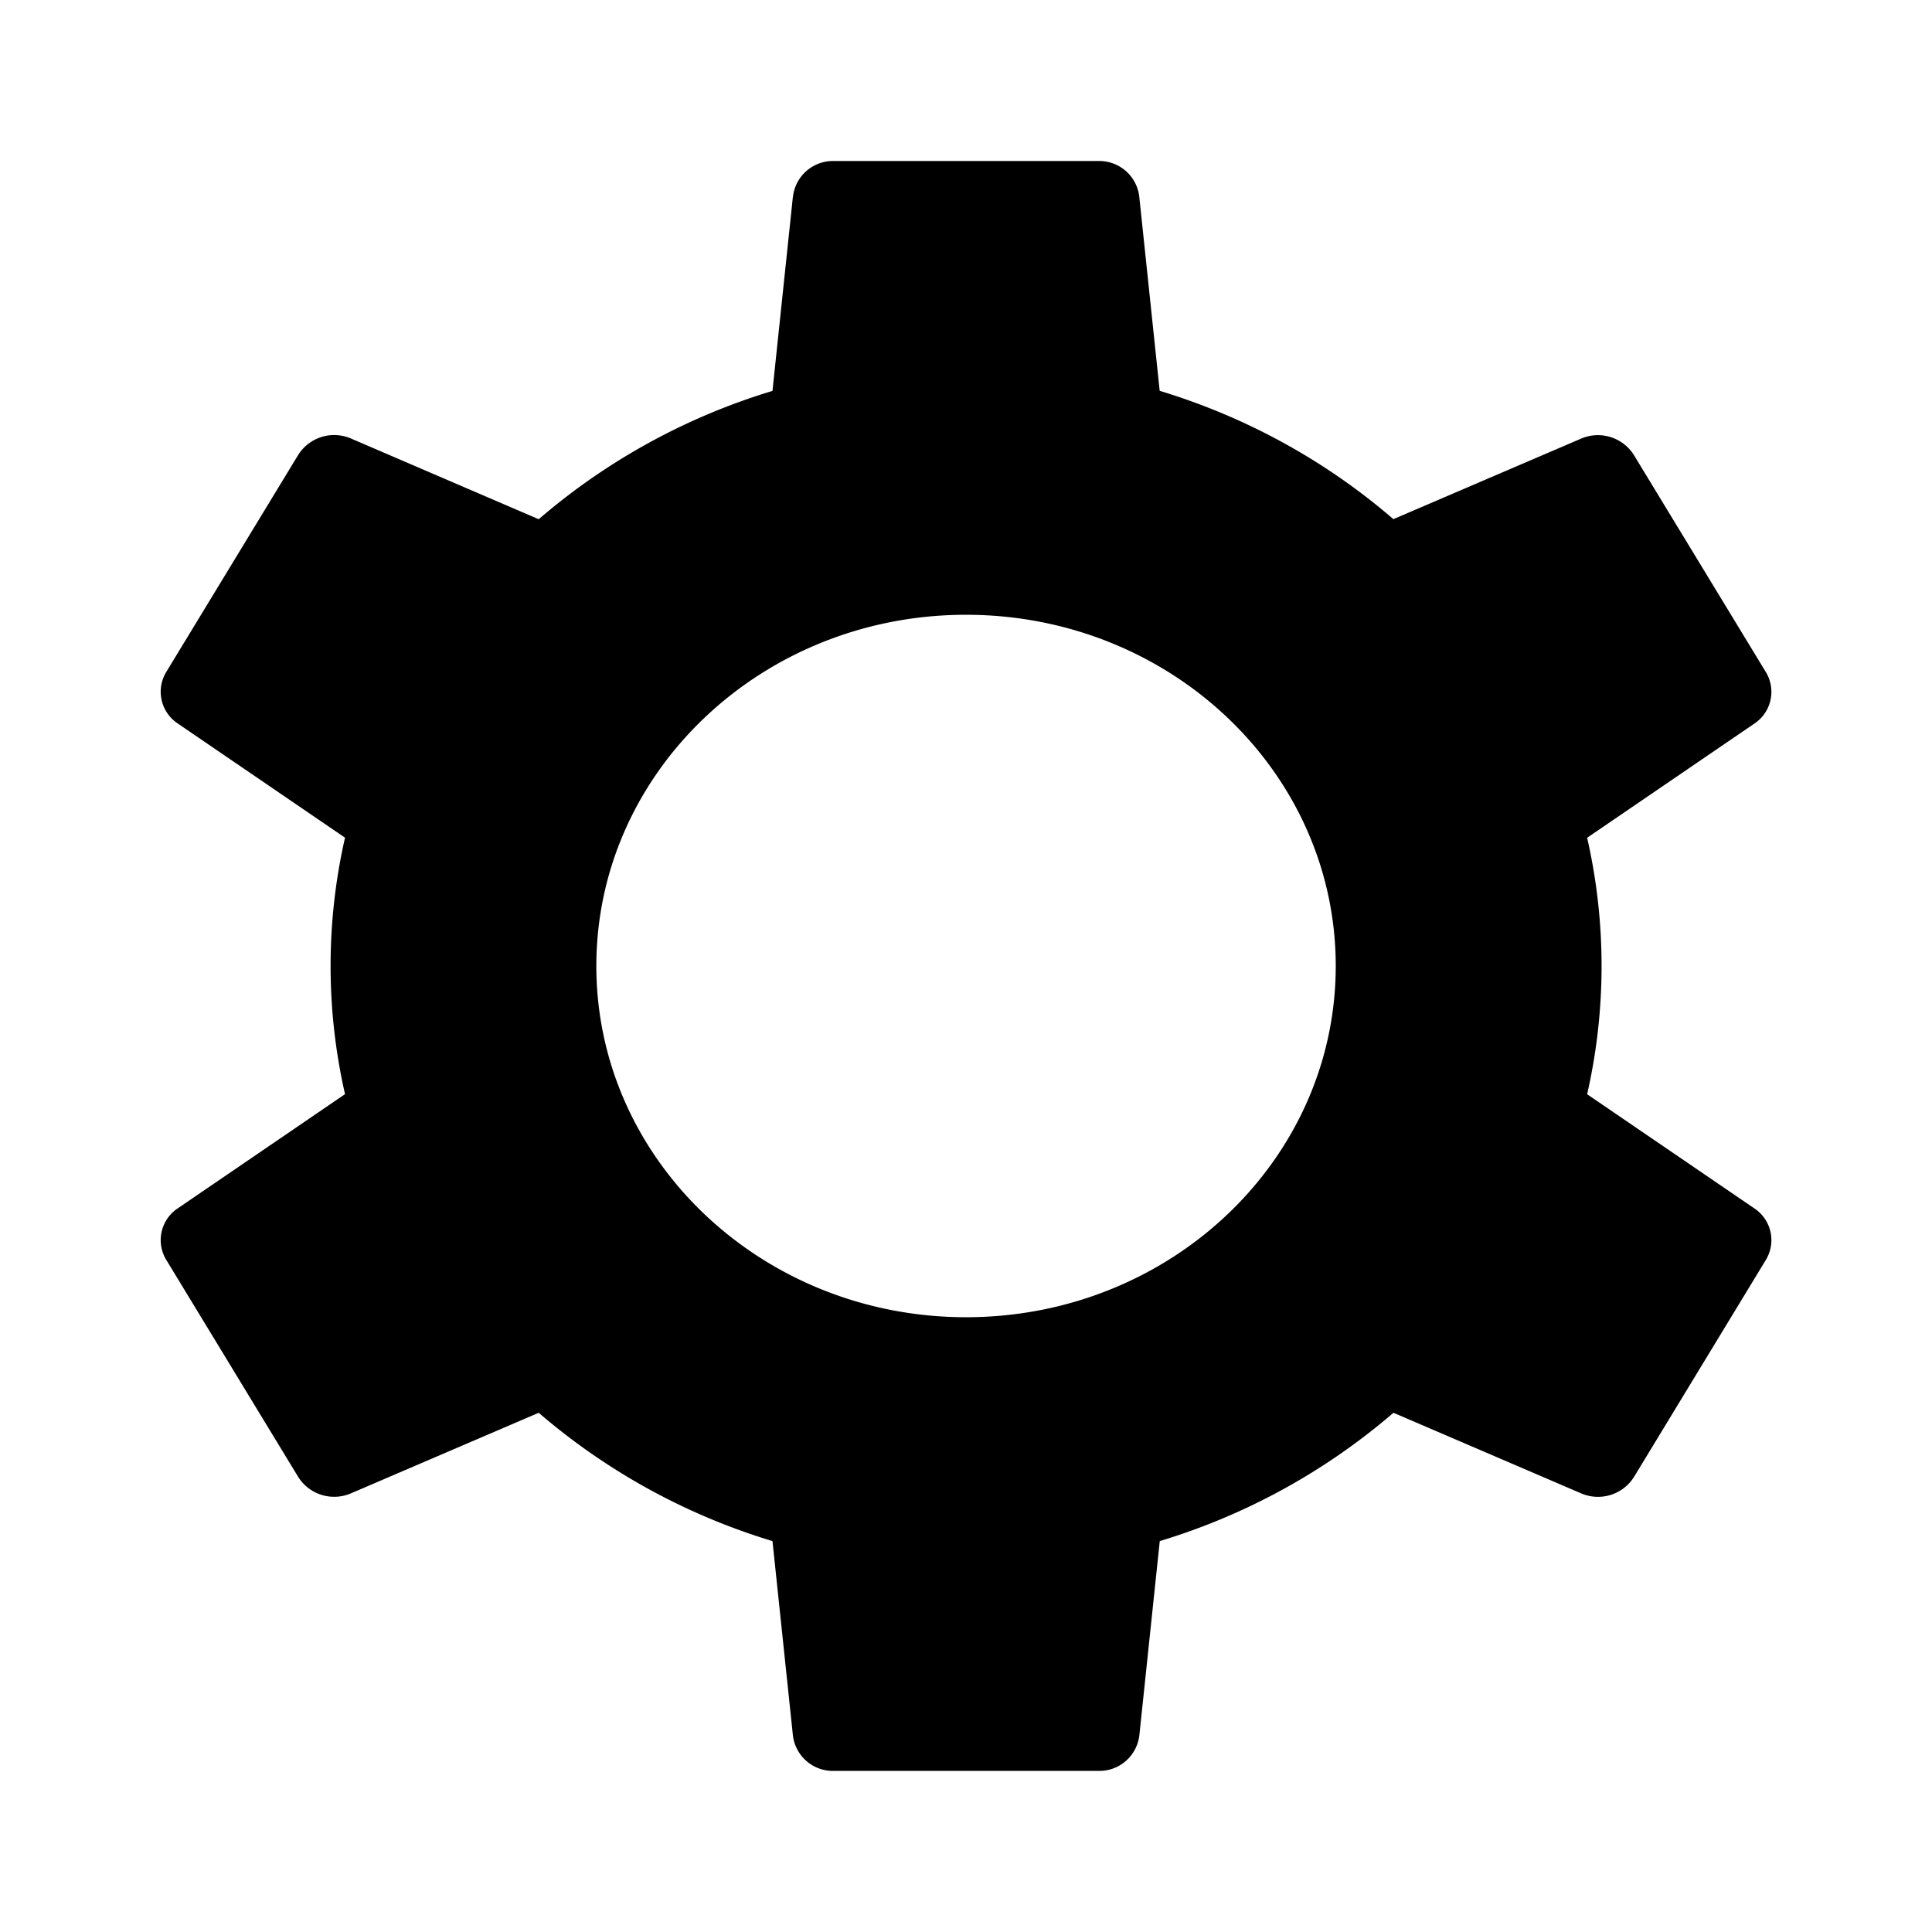 <svg xmlns="http://www.w3.org/2000/svg" focusable="false" role="img" fill="currentColor" viewBox="0 0 24 24" aria-hidden="true" class="gnav-header-1i89ga9 eac13zx0"><path fill-rule="evenodd" d="M9.85 2.448A.5.5 0 0110.345 2h3.31a.5.5 0 01.498.448l.253 2.407c1.09.33 2.076.88 2.903 1.594l2.336-1.002a.528.528 0 01.654.209l1.634 2.688a.473.473 0 01-.137.643l-2.08 1.42a7.167 7.167 0 010 3.186l2.08 1.42a.473.473 0 01.137.643L20.3 18.344a.528.528 0 01-.654.209L17.31 17.55a7.994 7.994 0 01-2.903 1.594l-.253 2.407a.5.5 0 01-.497.448h-3.31a.5.5 0 01-.498-.448l-.253-2.407a7.996 7.996 0 01-2.904-1.594l-2.335 1.002a.528.528 0 01-.655-.209l-1.634-2.688a.473.473 0 01.138-.643l2.08-1.42a7.167 7.167 0 010-3.186l-2.08-1.42a.473.473 0 01-.138-.643l1.634-2.688a.528.528 0 01.655-.209L6.692 6.45a7.994 7.994 0 012.904-1.594l.253-2.407zM12 16.363c2.537 0 4.593-1.953 4.593-4.363S14.537 7.637 12 7.637C9.465 7.637 7.408 9.59 7.408 12s2.057 4.363 4.593 4.363z" clip-rule="evenodd"></path></svg>